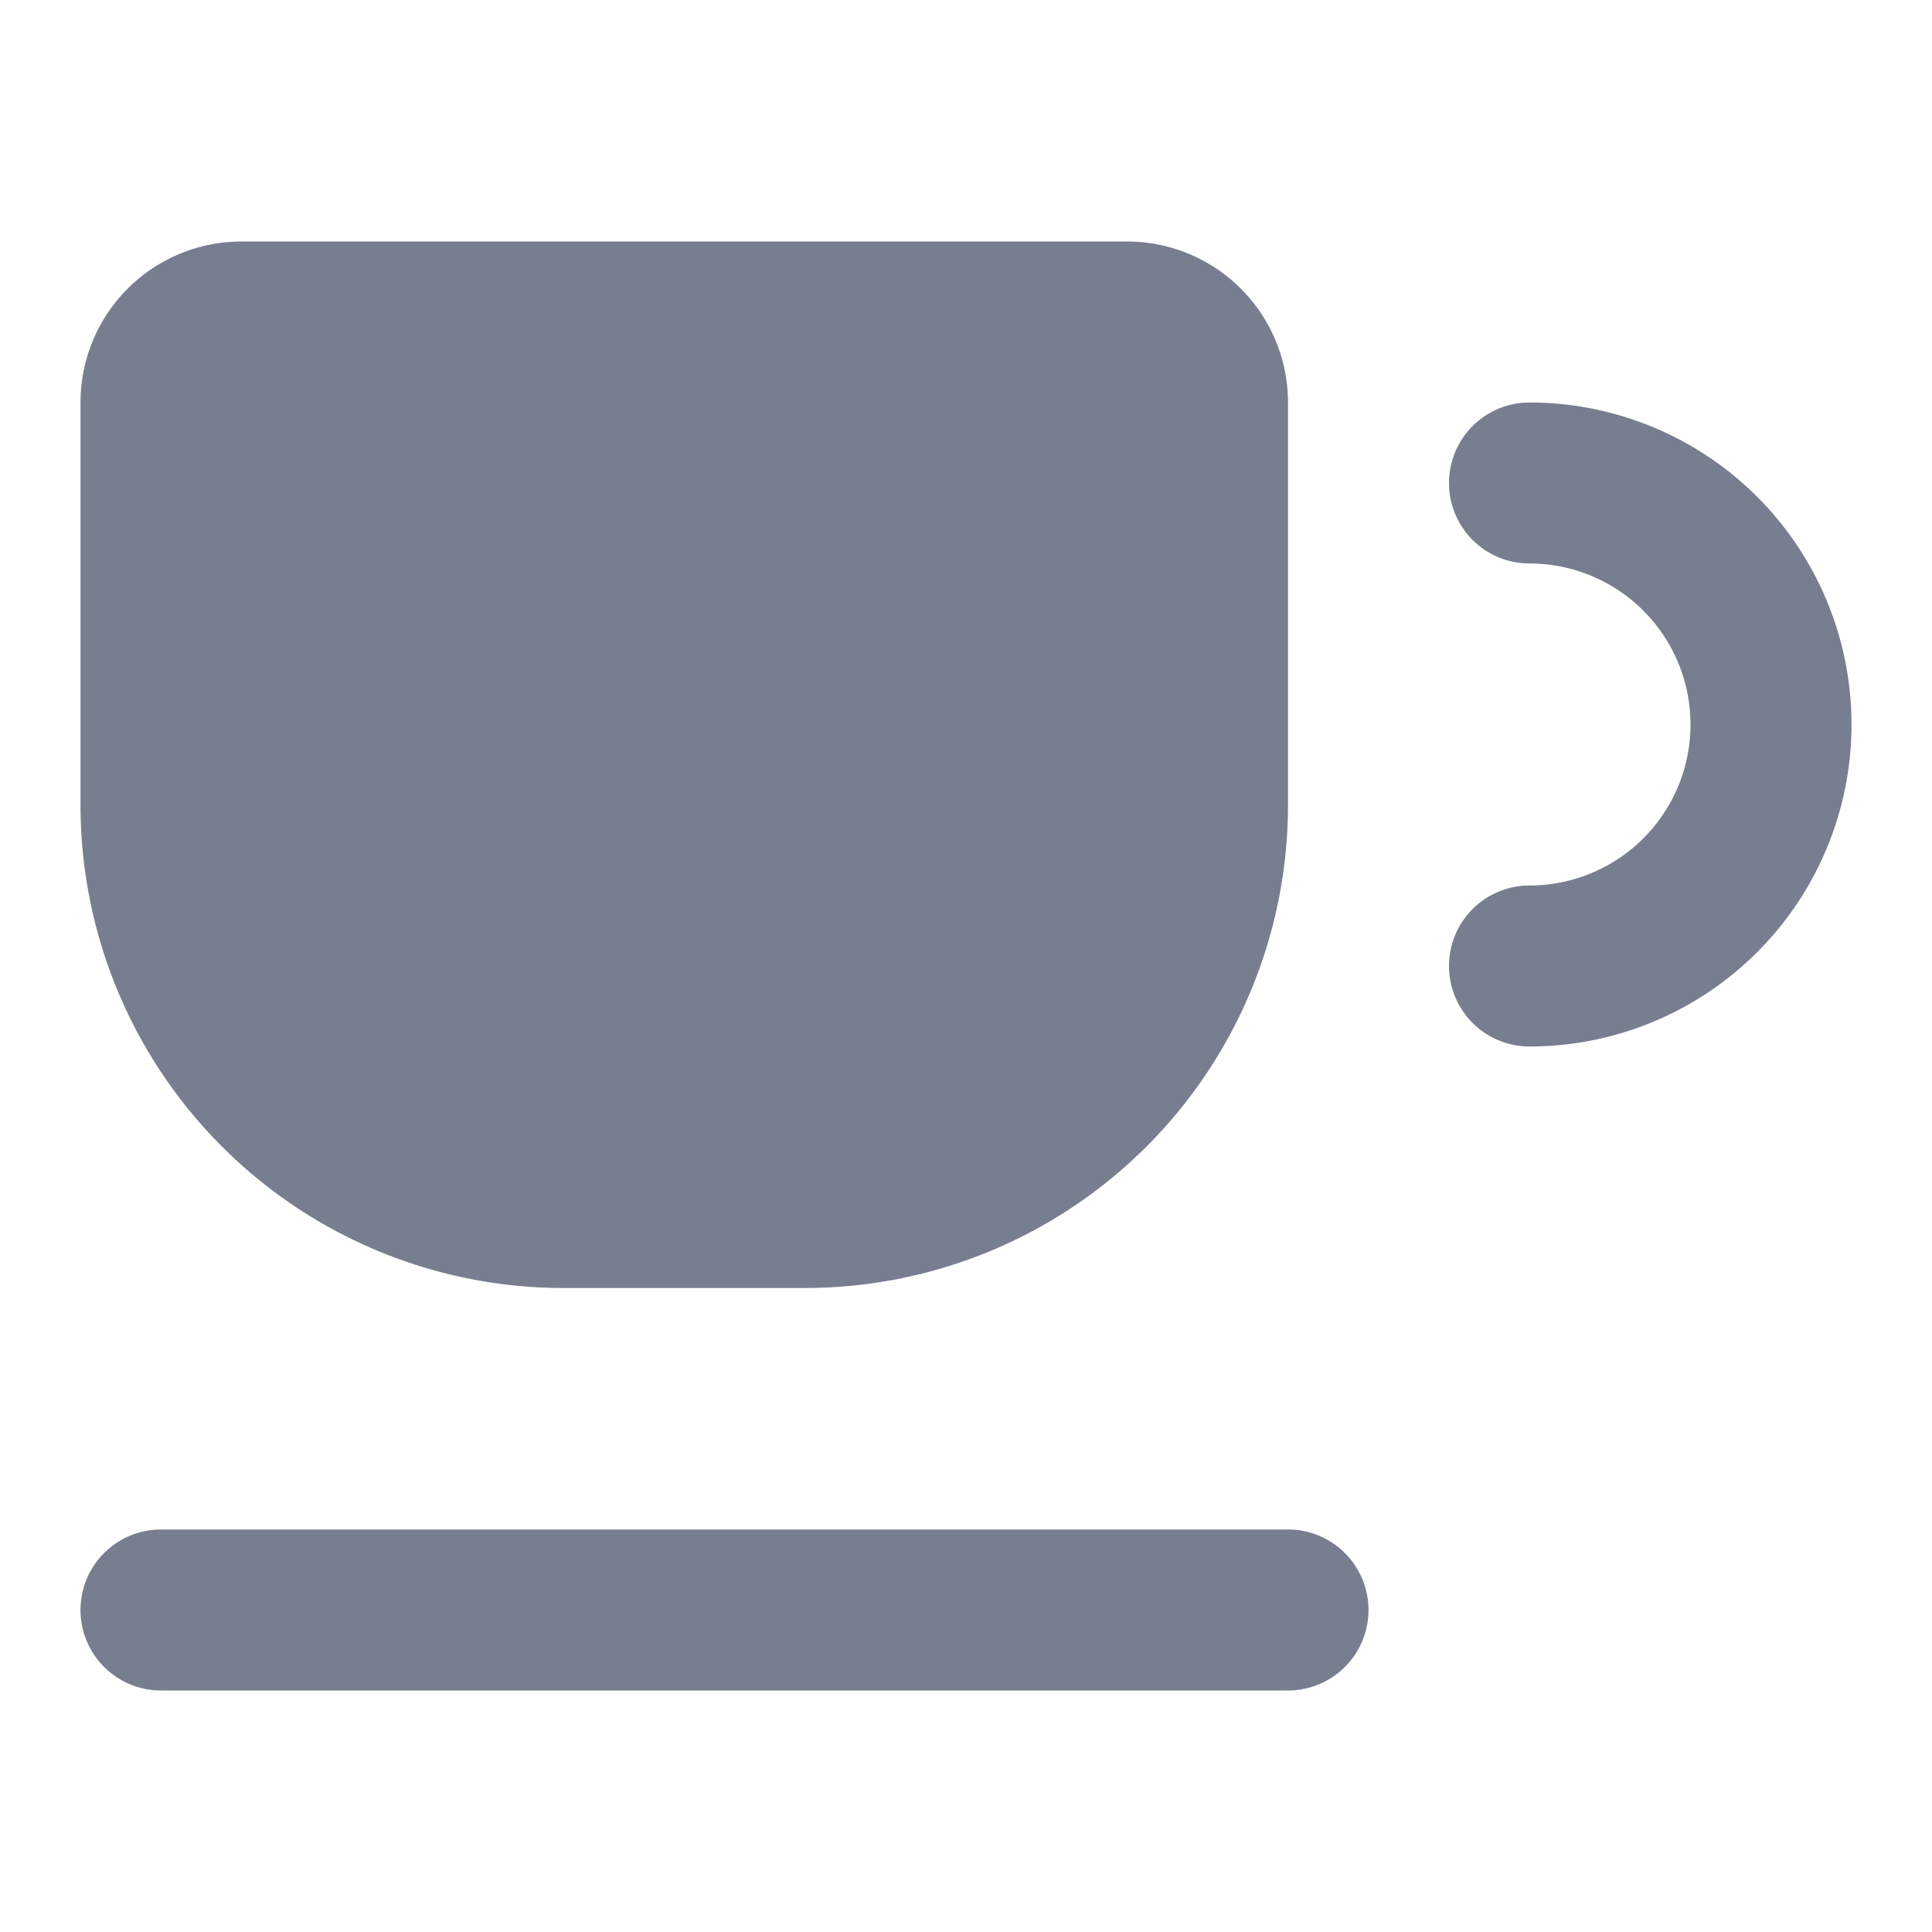 <svg id="icons_Cup_01_Filled" data-name="icons/Cup 01/Filled" xmlns="http://www.w3.org/2000/svg" width="24" height="24" viewBox="0 0 24 24">
  <path id="Shape" d="M0,1A1,1,0,0,1,1,0H15a1,1,0,0,1,0,2H1A1,1,0,0,1,0,1Z" transform="translate(1 19)" fill="#777e90"/>
  <path id="Shape-2" data-name="Shape" d="M5,4A4,4,0,0,0,1,0,1,1,0,0,0,1,2,2,2,0,0,1,1,6,1,1,0,0,0,1,8,4,4,0,0,0,5,4Z" transform="translate(18 5)" fill="#777e90"/>
  <path id="Shape-3" data-name="Shape" d="M0,2A2,2,0,0,1,2,0H13a2,2,0,0,1,2,2V7a6,6,0,0,1-6,6H6A6,6,0,0,1,0,7Z" transform="translate(1 3)" fill="#777e90"/>
</svg>
